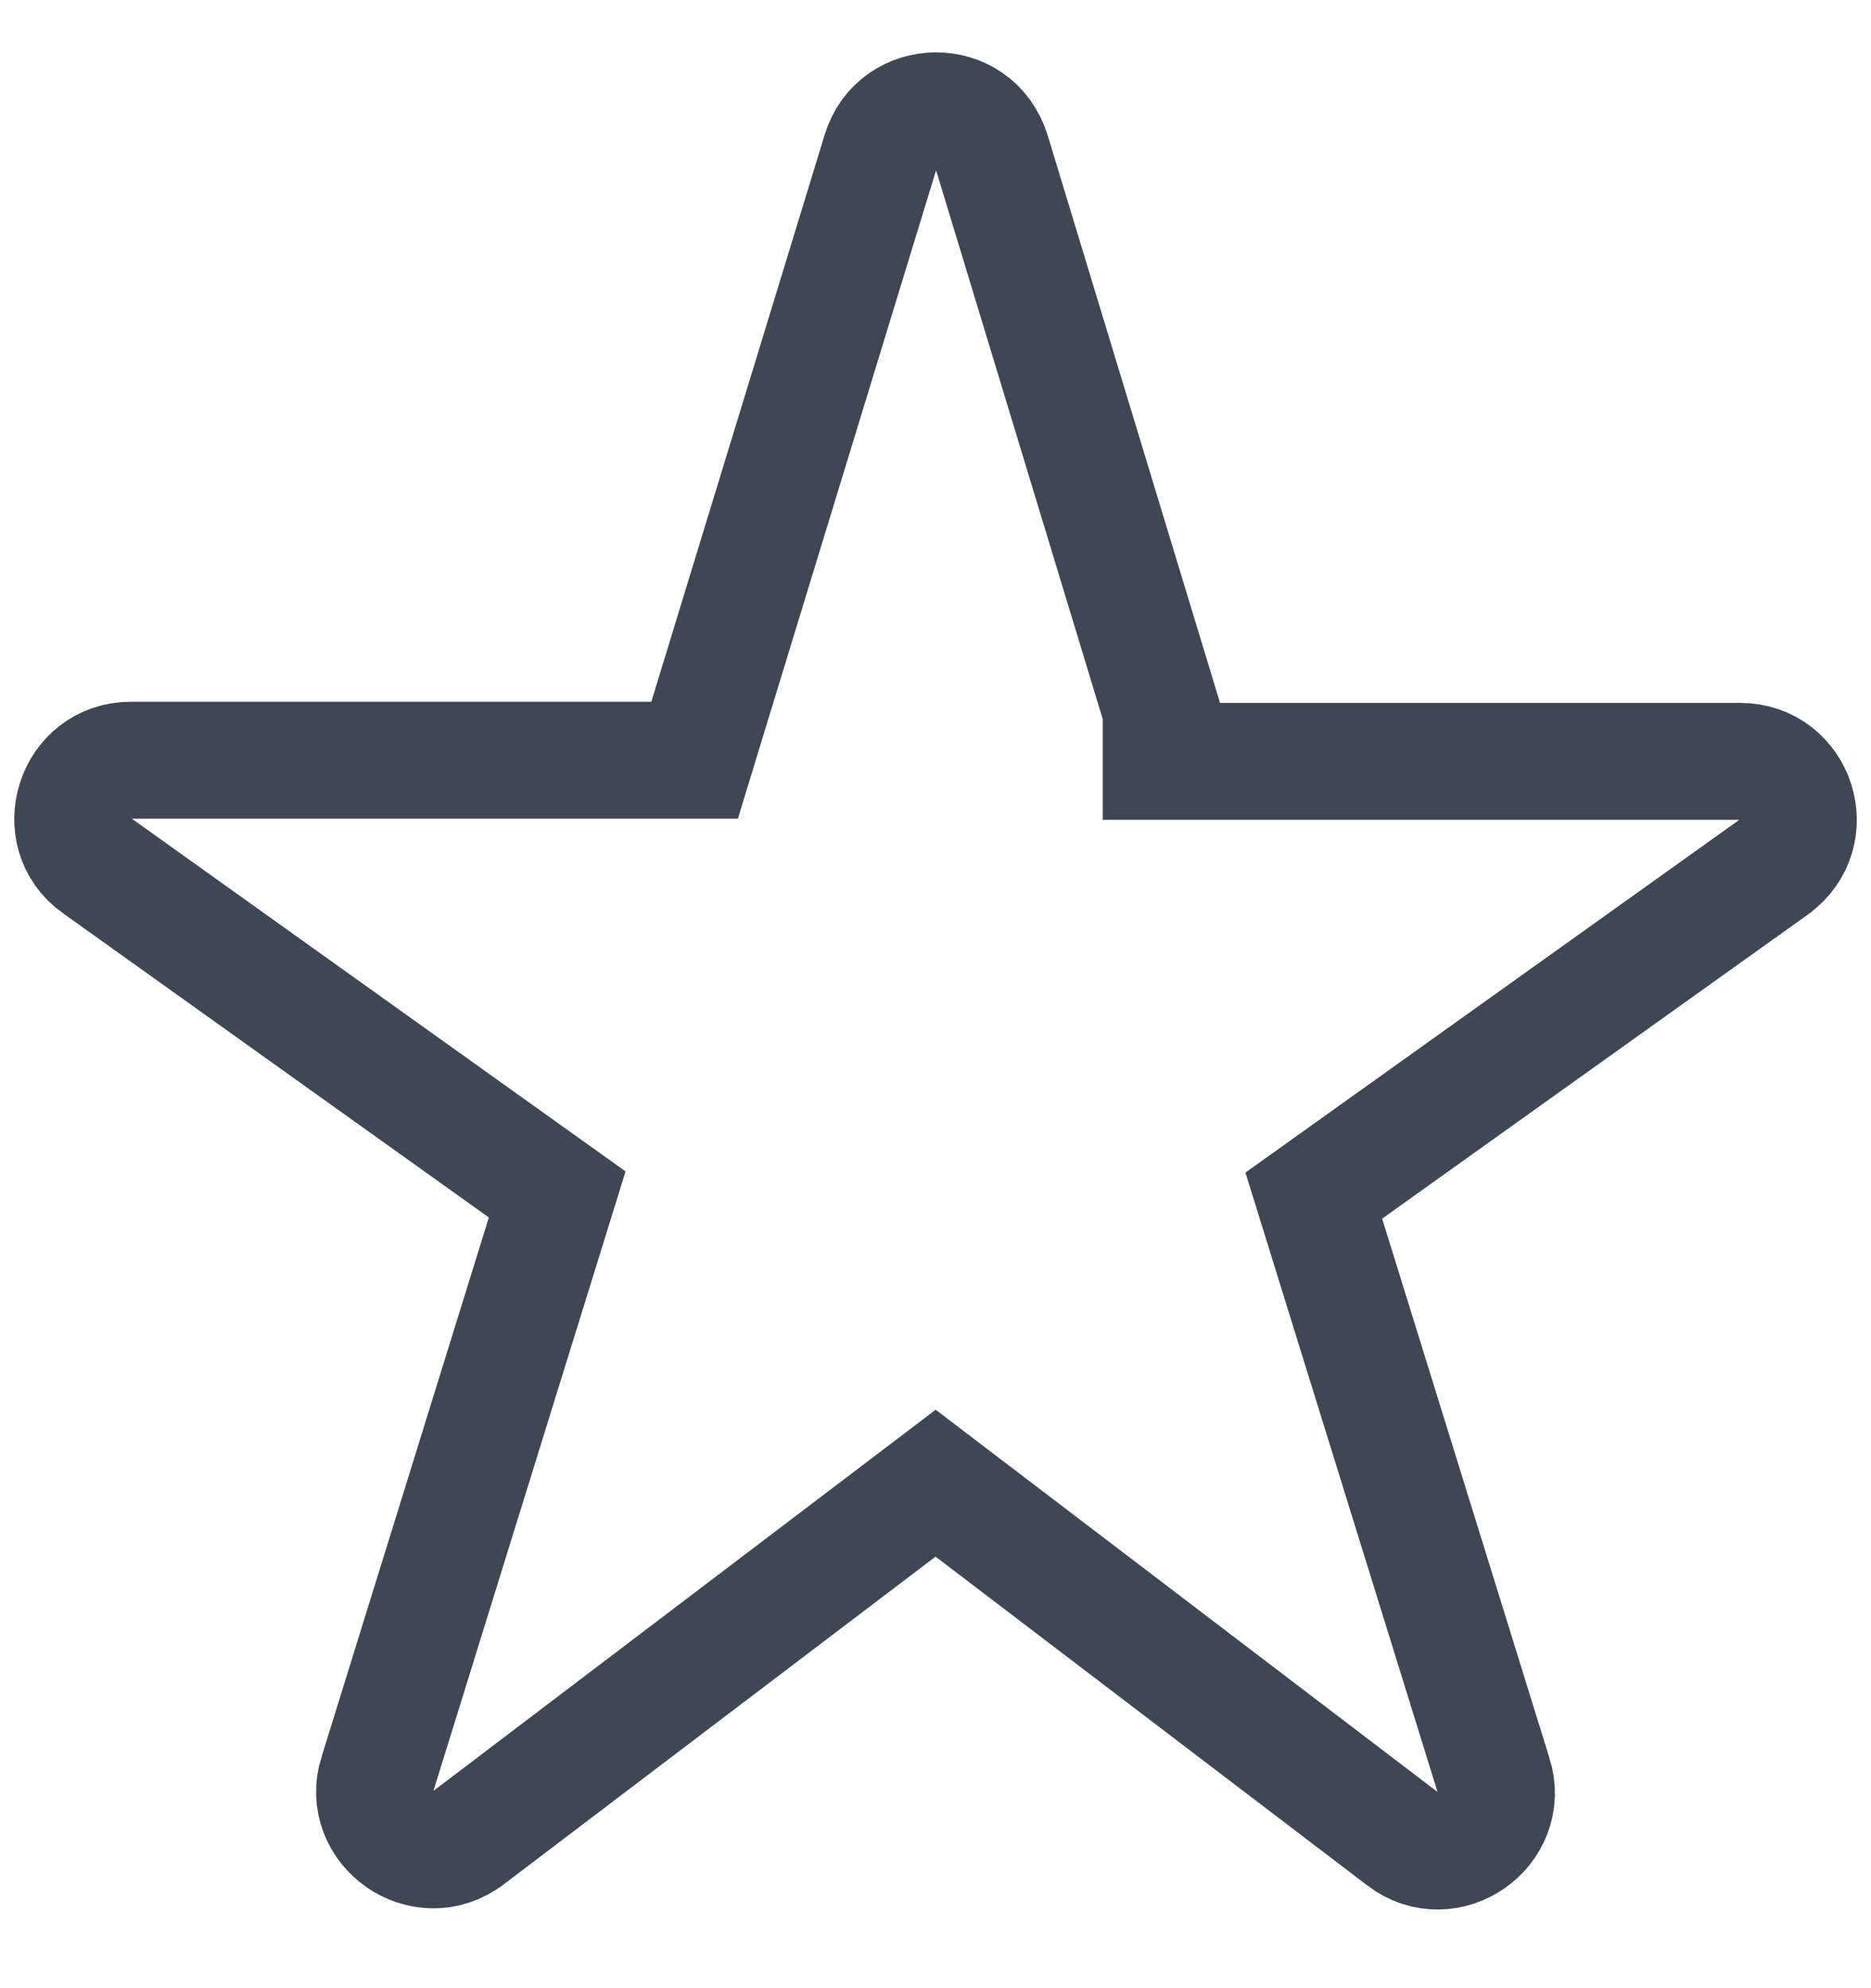 <svg width="16" height="17" viewBox="0 0 16 17" fill="none" xmlns="http://www.w3.org/2000/svg">
<path d="M8.482 1.306L9.93 6.074V6.51H10.43H14.88C15.361 6.51 15.566 7.126 15.168 7.414C15.168 7.414 15.168 7.414 15.167 7.415L11.529 10.013L11.235 10.223L11.342 10.568L12.772 15.178L12.773 15.179C12.917 15.641 12.379 16.018 11.994 15.723L11.993 15.722L8.303 12.912L8.001 12.682L7.698 12.912L4.008 15.712L4.006 15.713C3.621 16.008 3.083 15.631 3.227 15.169L3.228 15.168L4.658 10.558L4.765 10.213L4.471 10.003L0.831 7.403L0.829 7.402C0.44 7.126 0.634 6.5 1.12 6.5H5.57H5.94L6.048 6.146L7.528 1.306L7.528 1.306L7.53 1.301C7.666 0.838 8.333 0.82 8.482 1.306Z" stroke="#3F4752"/>
</svg>
